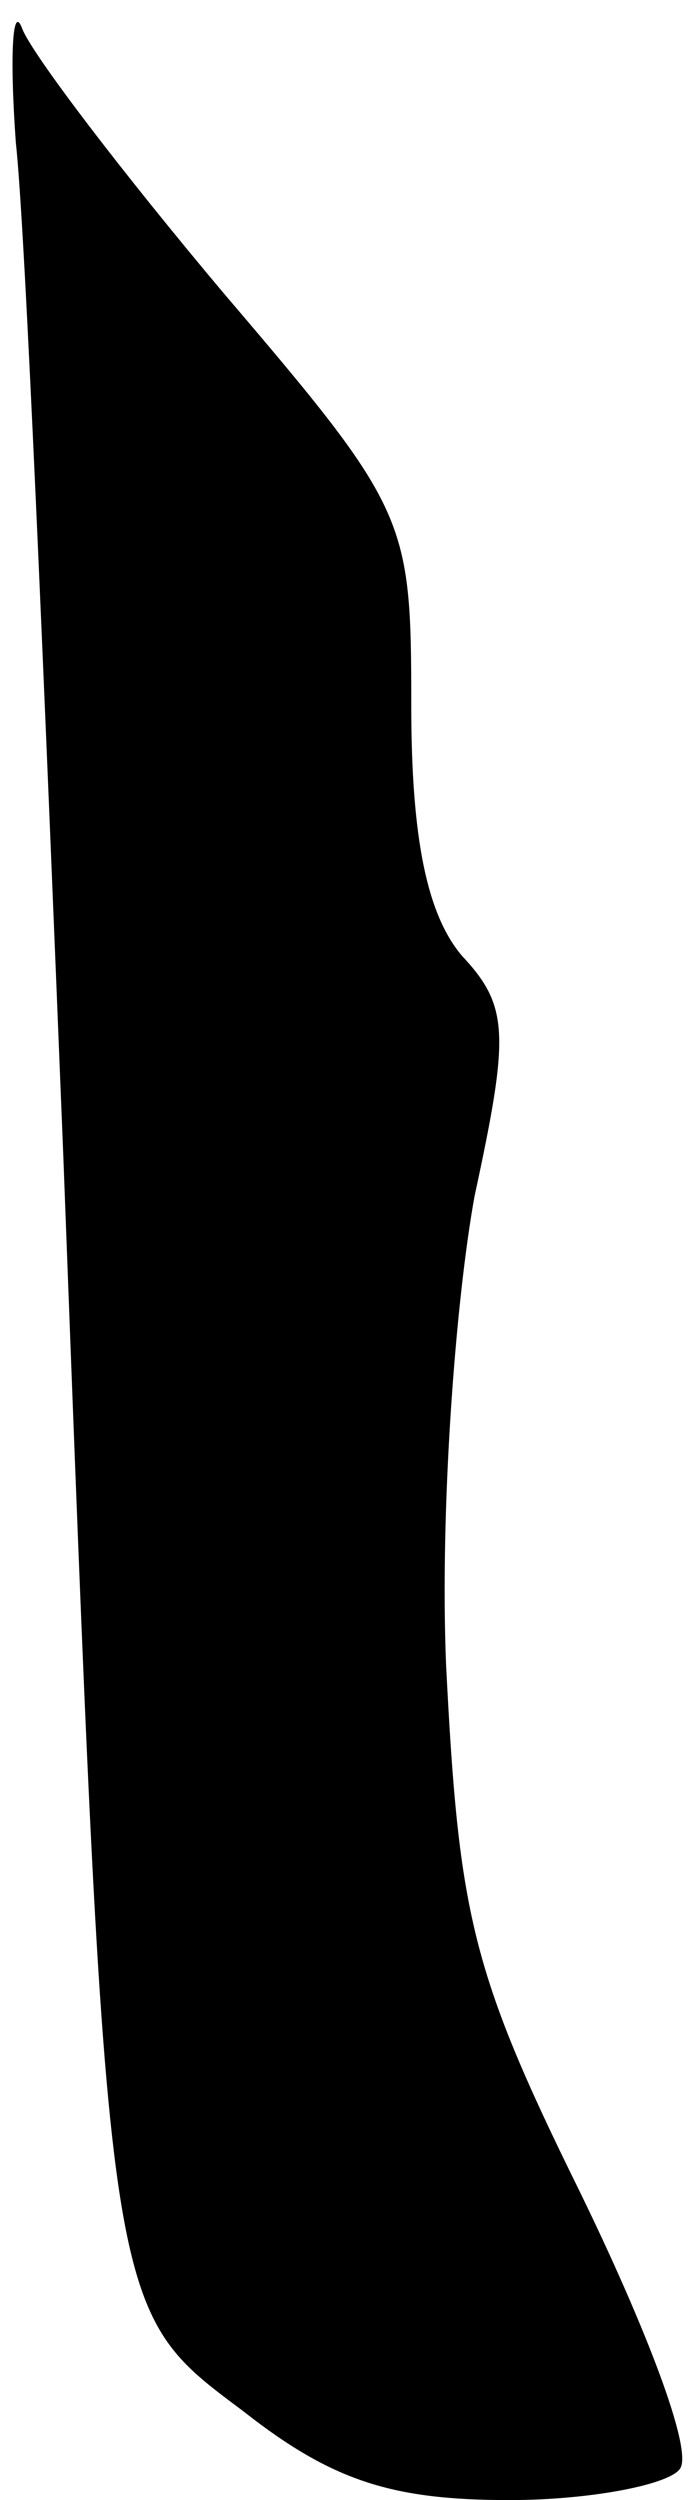 <?xml version="1.0" standalone="no"?>
<!DOCTYPE svg PUBLIC "-//W3C//DTD SVG 20010904//EN"
 "http://www.w3.org/TR/2001/REC-SVG-20010904/DTD/svg10.dtd">
<svg version="1.0" xmlns="http://www.w3.org/2000/svg"
 width="22pt" height="79pt" viewBox="0 0 22 79"
 preserveAspectRatio="xMidYMid meet">
<g transform="translate(0,79) scale(0.1,-0.1)"
fill="#000000" stroke="none">
<path fill="#000000" stroke="none" d="M5 745 c3 -27 9 -171 15 -320 14 -369
13 -364 57 -397 28 -22 47 -28 84 -28 26 0 51 5 54 10 4 6 -11 45 -32 88 -34
69 -38 87 -42 166 -2 49 3 115 9 148 11 51 11 60 -4 76 -11 13 -16 37 -16 79
0 59 -1 62 -59 130 -32 38 -61 76 -64 84 -3 8 -4 -8 -2 -36z"/>
</g>
</svg>
